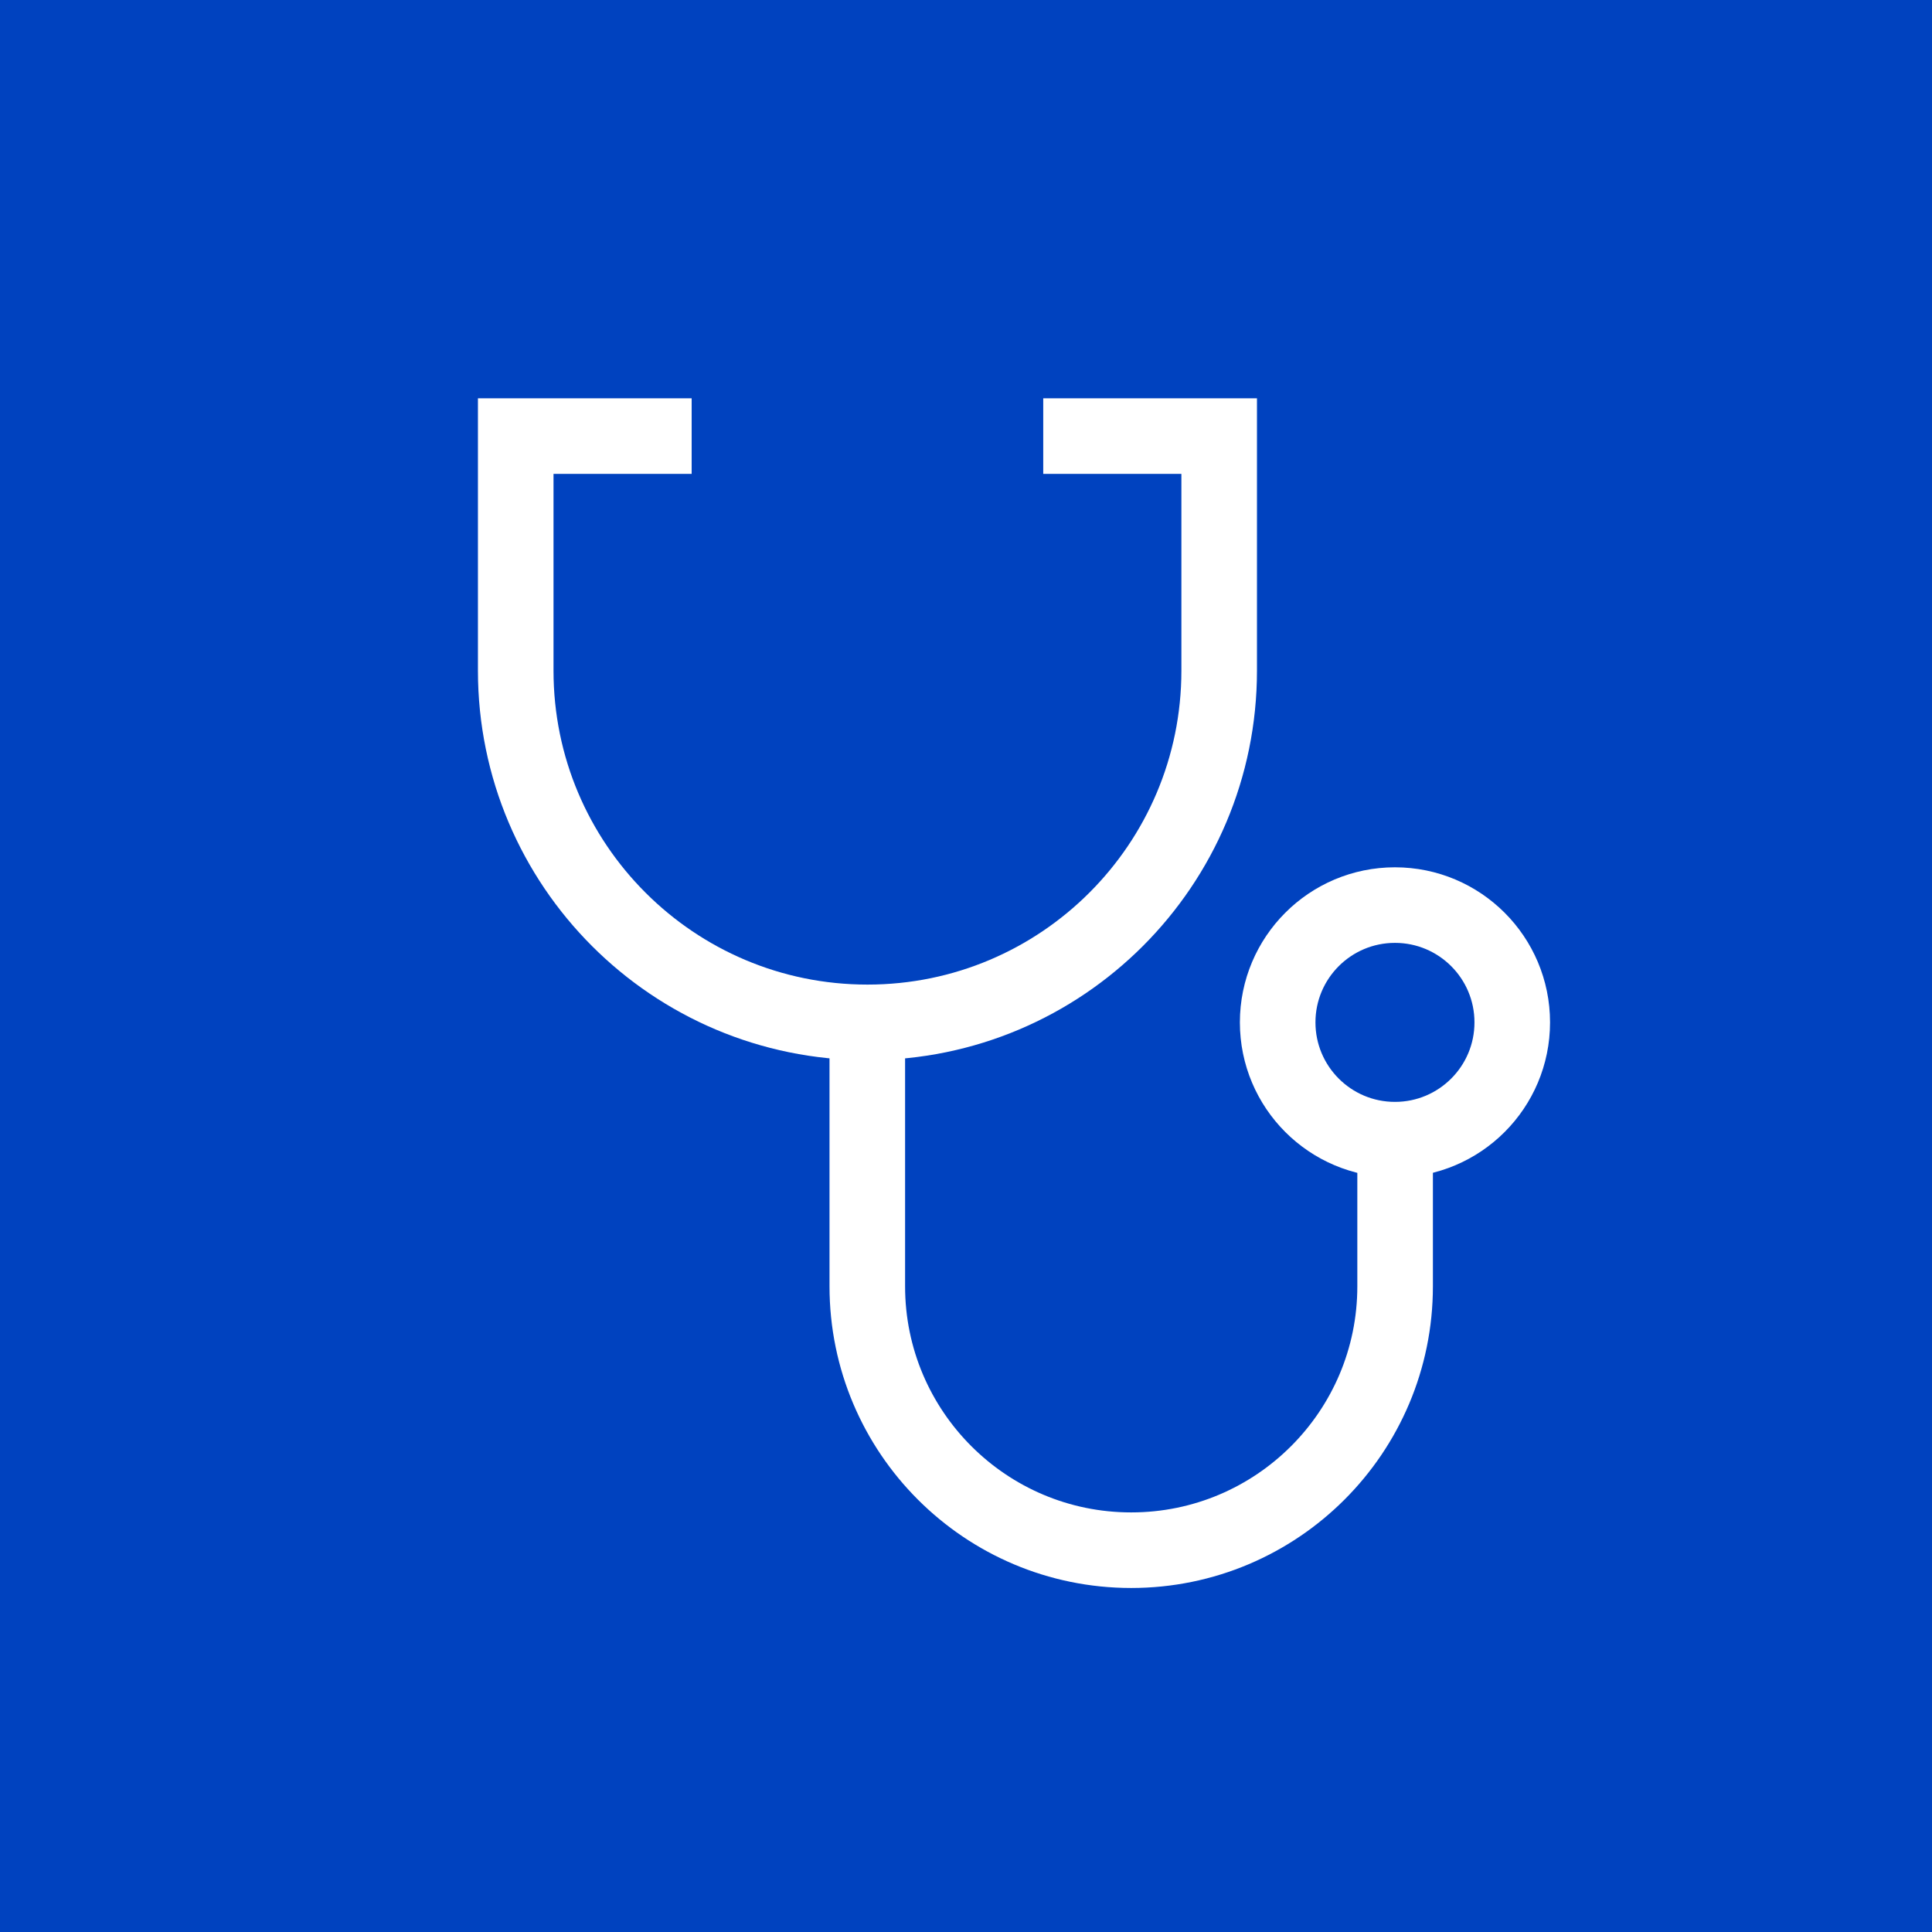 <?xml version="1.0" encoding="UTF-8"?>
<svg id="Capa_2" data-name="Capa 2" xmlns="http://www.w3.org/2000/svg" viewBox="0 0 127.82 127.82">
  <defs>
    <style>
      .cls-1 {
        fill: none;
        stroke: #fff;
        stroke-miterlimit: 10;
        stroke-width: 5px;
      }

      .cls-2 {
        fill: #0042bf;
      }
    </style>
  </defs>
  <g id="Capa_4" data-name="Capa 4">
    <g>
      <rect class="cls-2" width="127.82" height="127.82"/>
      <g>
        <path class="cls-1" d="M69.02,28.85h11.64v15.52c0,12.85-10.42,23.27-23.27,23.27h0c-12.85,0-23.27-10.42-23.27-23.27v-15.52h11.64"/>
        <path class="cls-1" d="M57.38,67.64v17.46c0,9.64,7.82,17.46,17.46,17.46h0c9.64,0,17.46-7.82,17.46-17.46v-9.73"/>
        <circle class="cls-1" cx="92.29" cy="67.64" r="7.76"/>
      </g>
    </g>
  </g>
</svg>